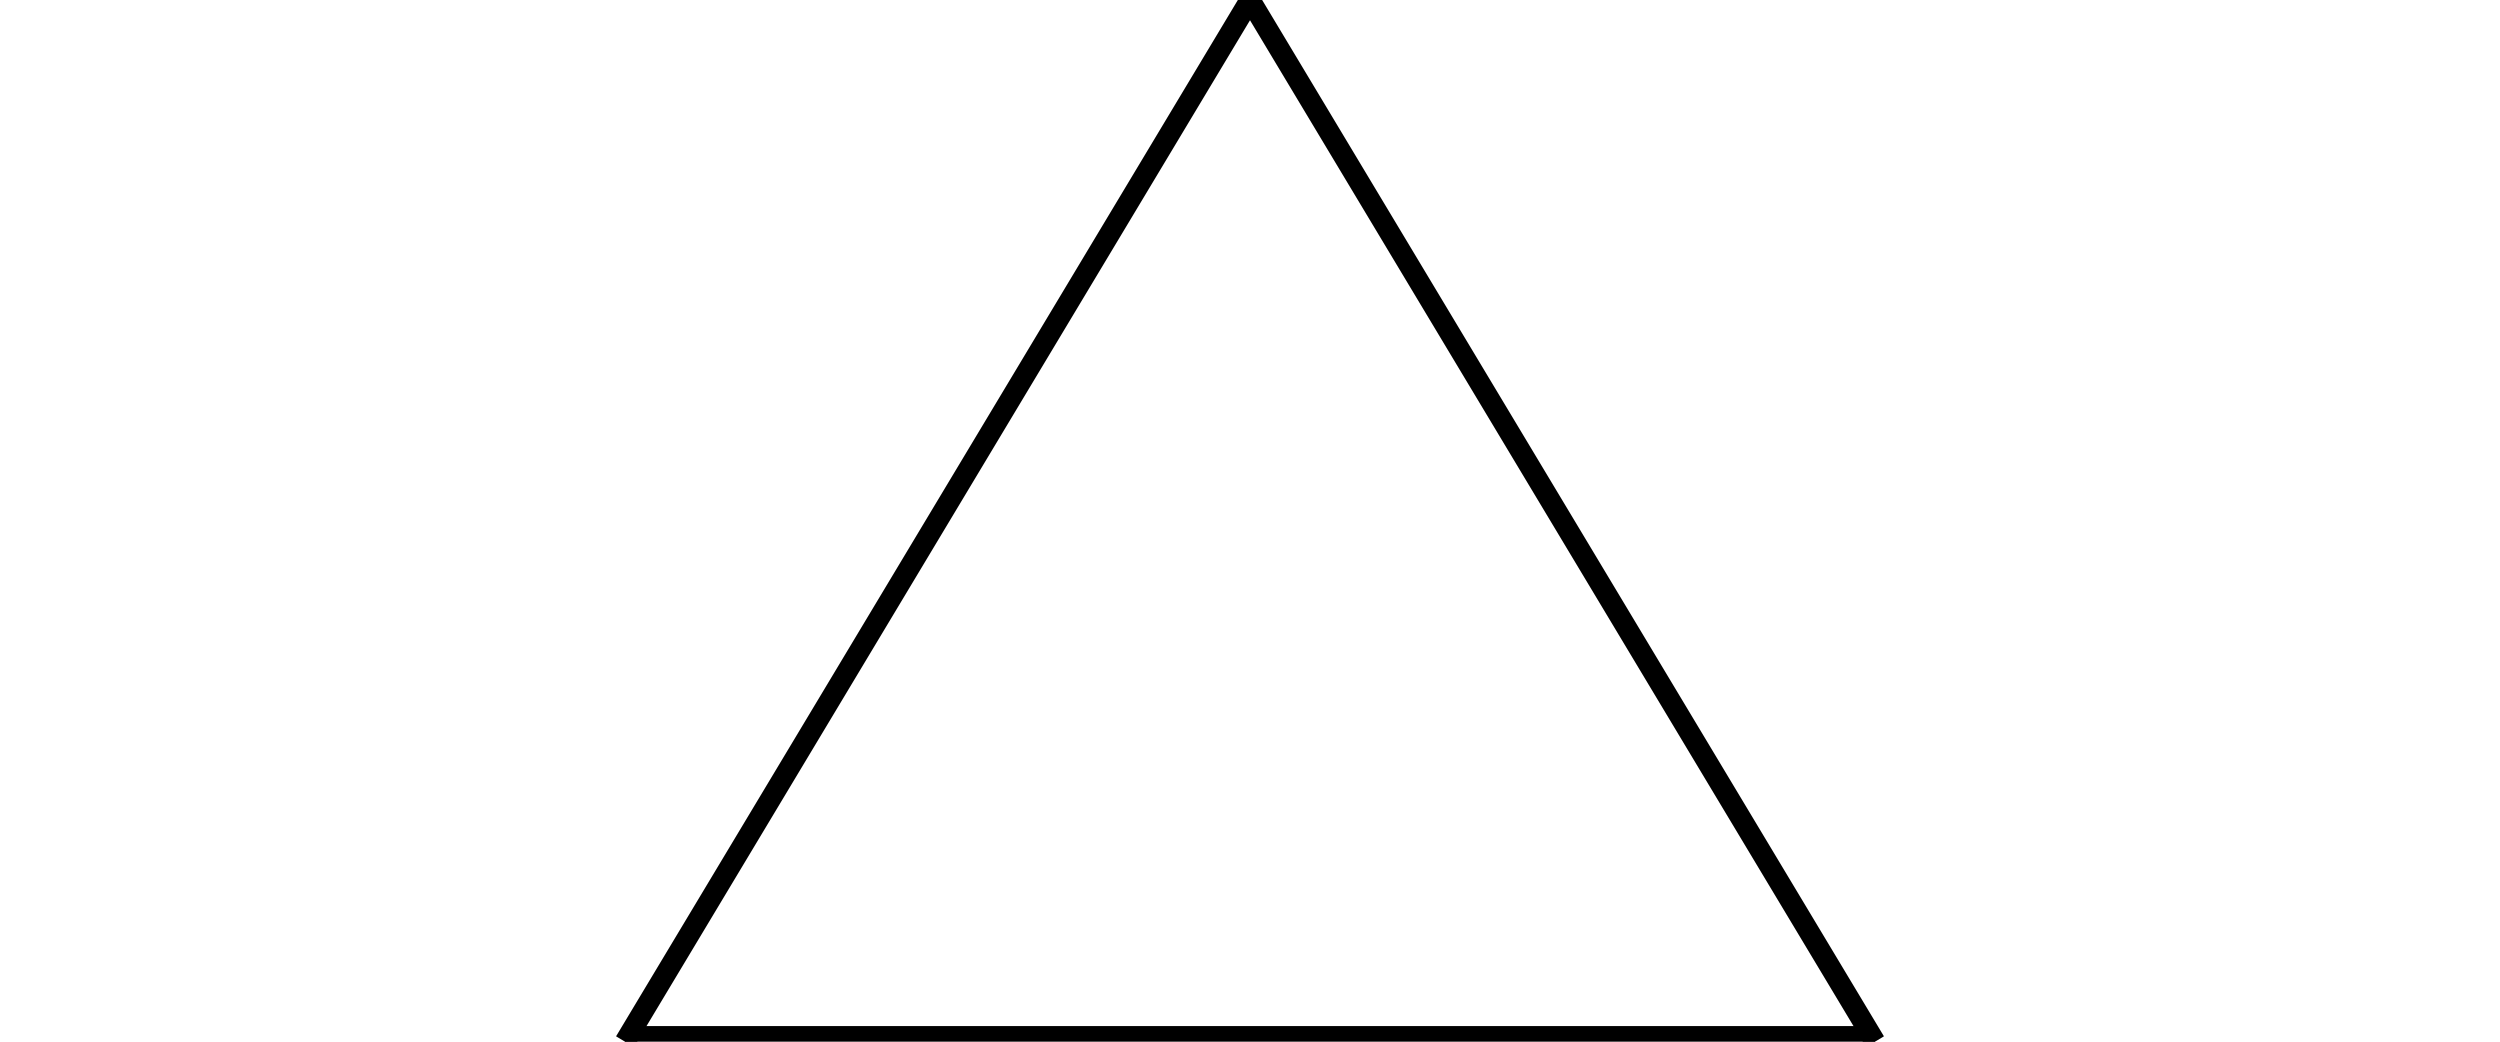 <svg viewBox="0 0 240 100" xmlns="http://www.w3.org/2000/svg">
  <line x1="60" y1="100" x2="180" y2="100" stroke="black" stroke-width="3"/>
  <line x1="120" y1="0" x2="60" y2="100" stroke="black" stroke-width="2"/>
  <line x1="120" y1="0" x2="180" y2="100" stroke="black" stroke-width="2"/>
</svg>